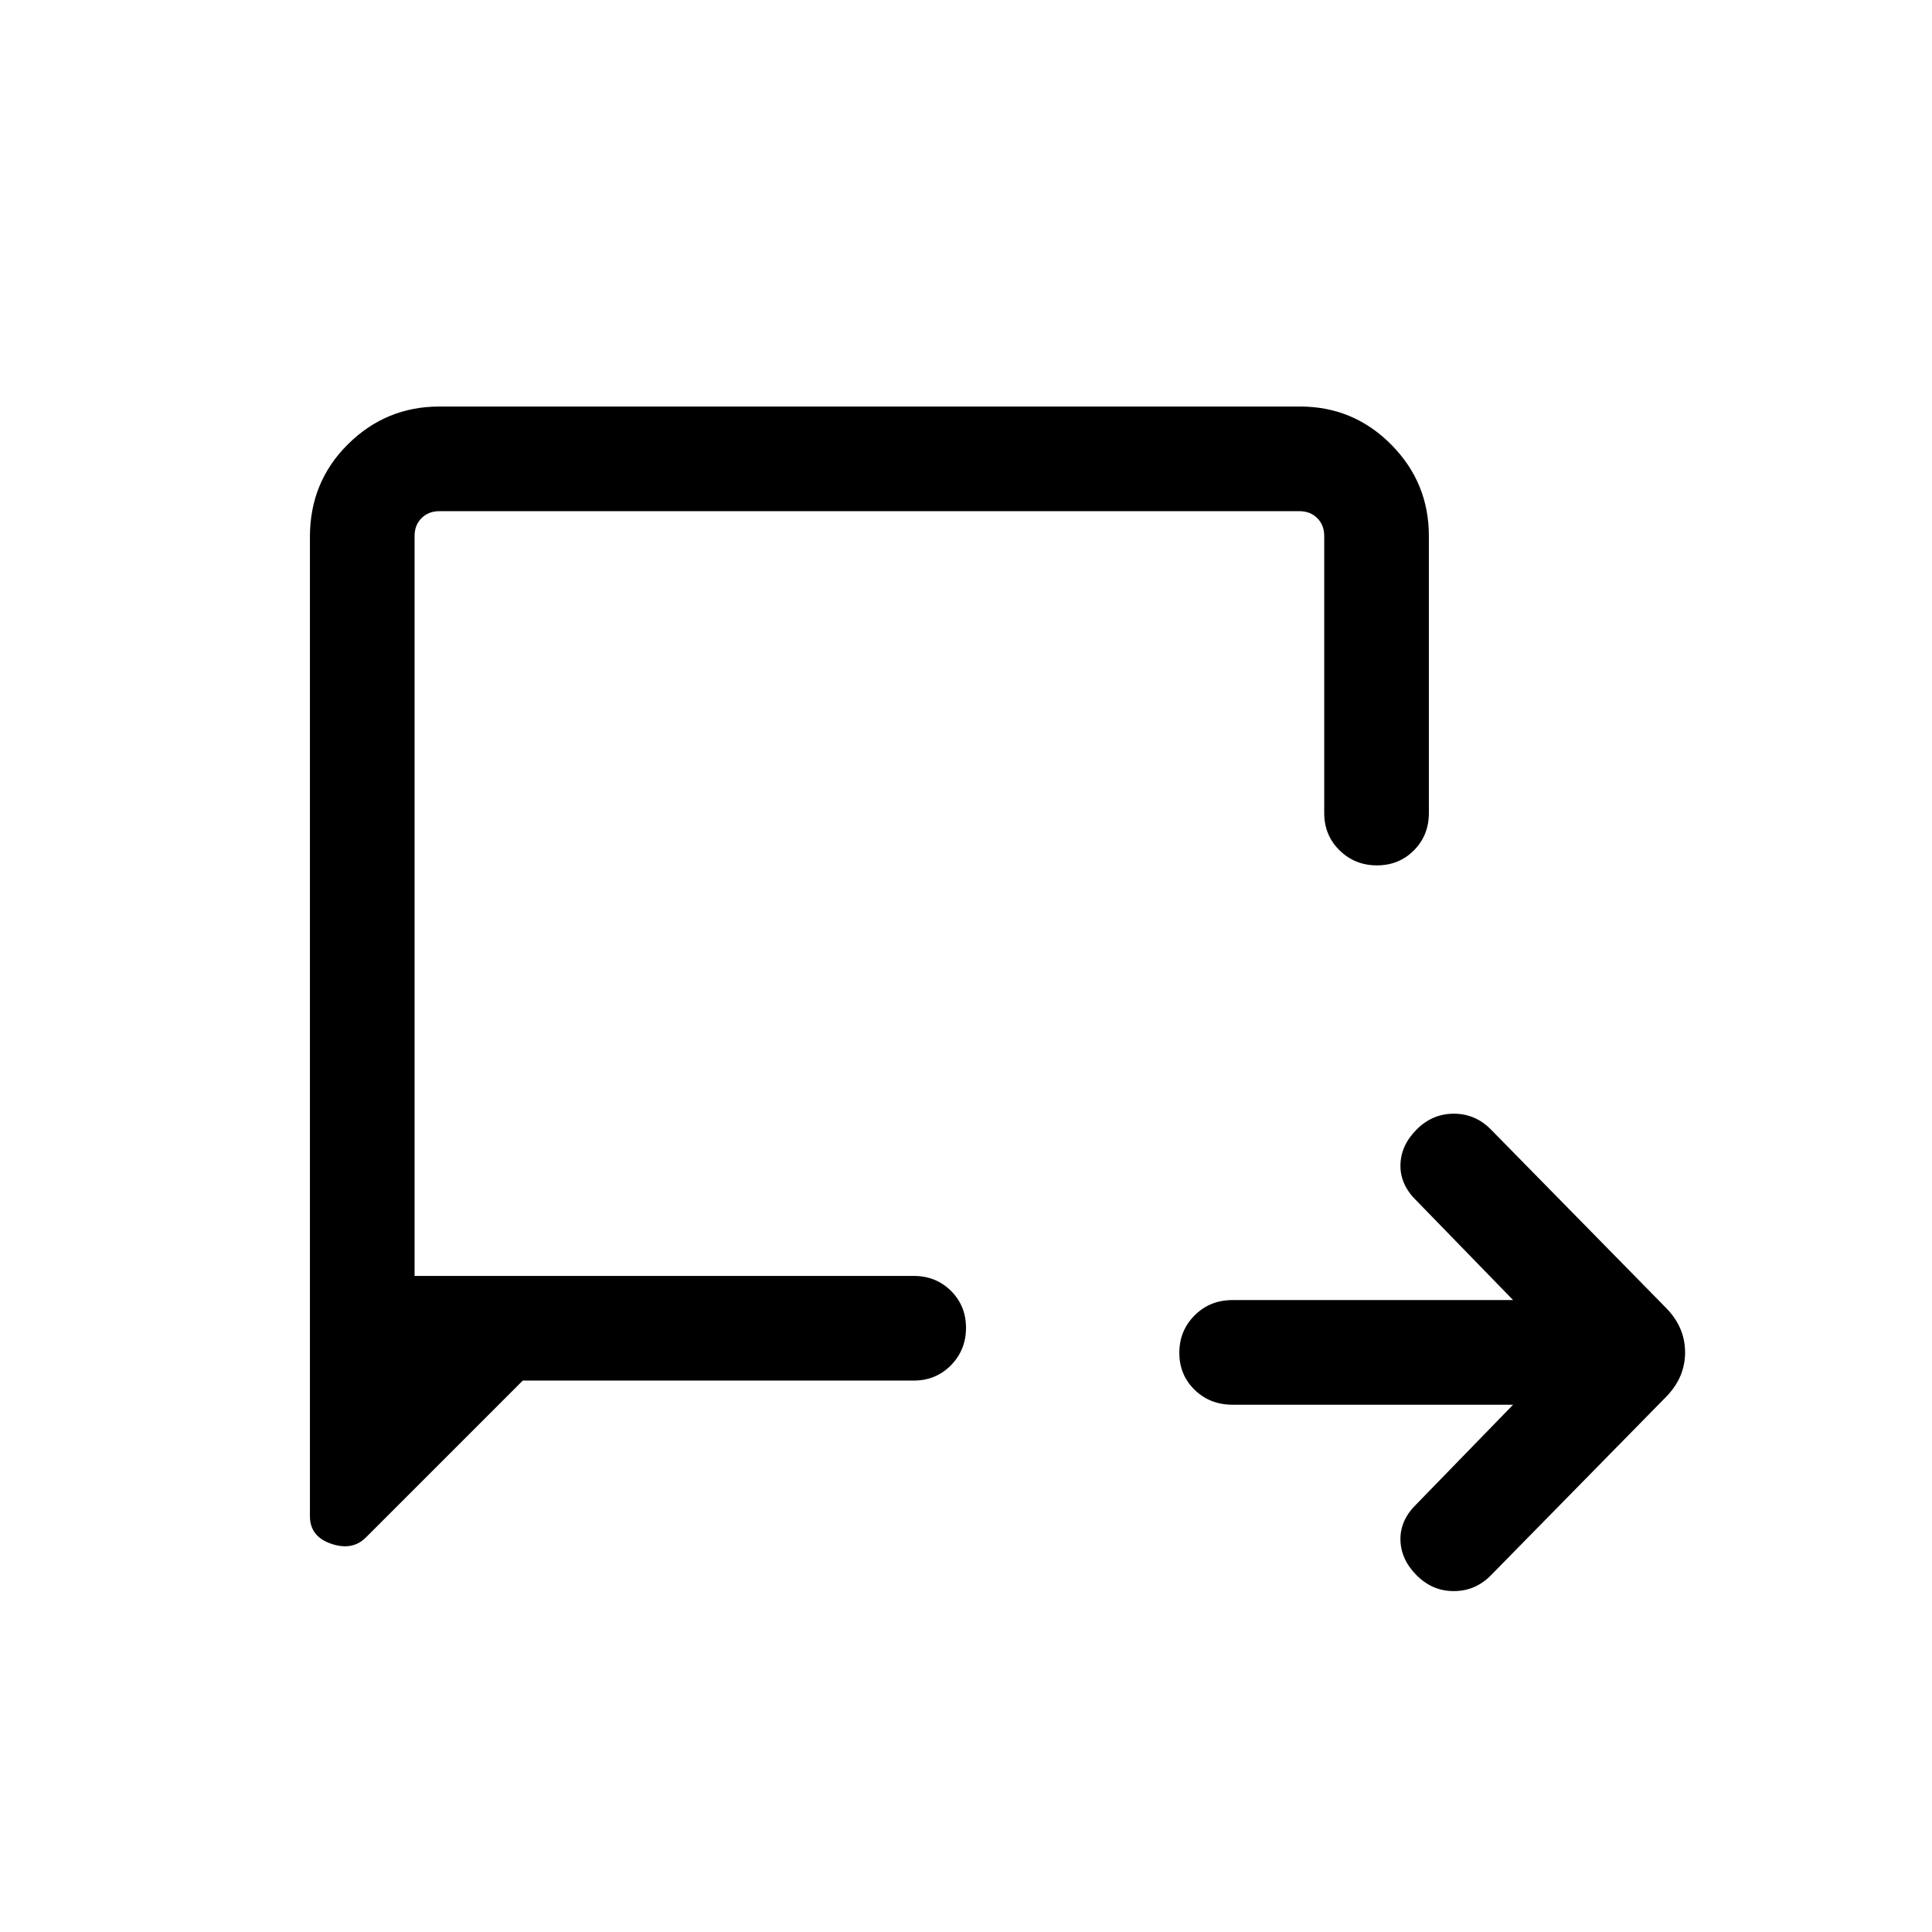 <svg viewBox="0 -960 960 960"><path d="M751.85-262H612.41q-11.23 0-18.82-7.42T586-287.8q0-10.97 7.59-18.58 7.59-7.62 18.82-7.62h139.44l-47.93-49.31q-8.18-7.92-8.05-17.69.13-9.77 7.98-17.69 7.85-7.92 18.51-7.92 10.65 0 18.31 7.7l87.2 88.82q9.44 9.63 9.44 22.09 0 12.46-9.44 22.09l-87.2 88.82q-7.66 7.7-18.31 7.7-10.66 0-18.51-7.92-7.85-7.92-7.98-17.69-.13-9.77 8.05-17.69L751.85-262Zm-492.08-12-77.97 77.97q-6.72 6.72-17.26 3.11-10.54-3.6-10.54-13.7v-486.67q0-27.23 18.9-45.97T218.35-758h427.63q26.54 0 45.28 18.89Q710-720.22 710-693.69V-556q0 11.05-7.42 18.53-7.42 7.47-18.38 7.47-10.97 0-18.58-7.47Q658-544.95 658-556v-137.69q0-5.39-3.46-8.85t-8.85-3.46H218.31q-5.39 0-8.85 3.46t-3.46 8.85V-326h248q11.05 0 18.53 7.42 7.47 7.42 7.47 18.38 0 10.97-7.47 18.58Q465.05-274 454-274H259.77ZM206-326v-380 380Z"/></svg>